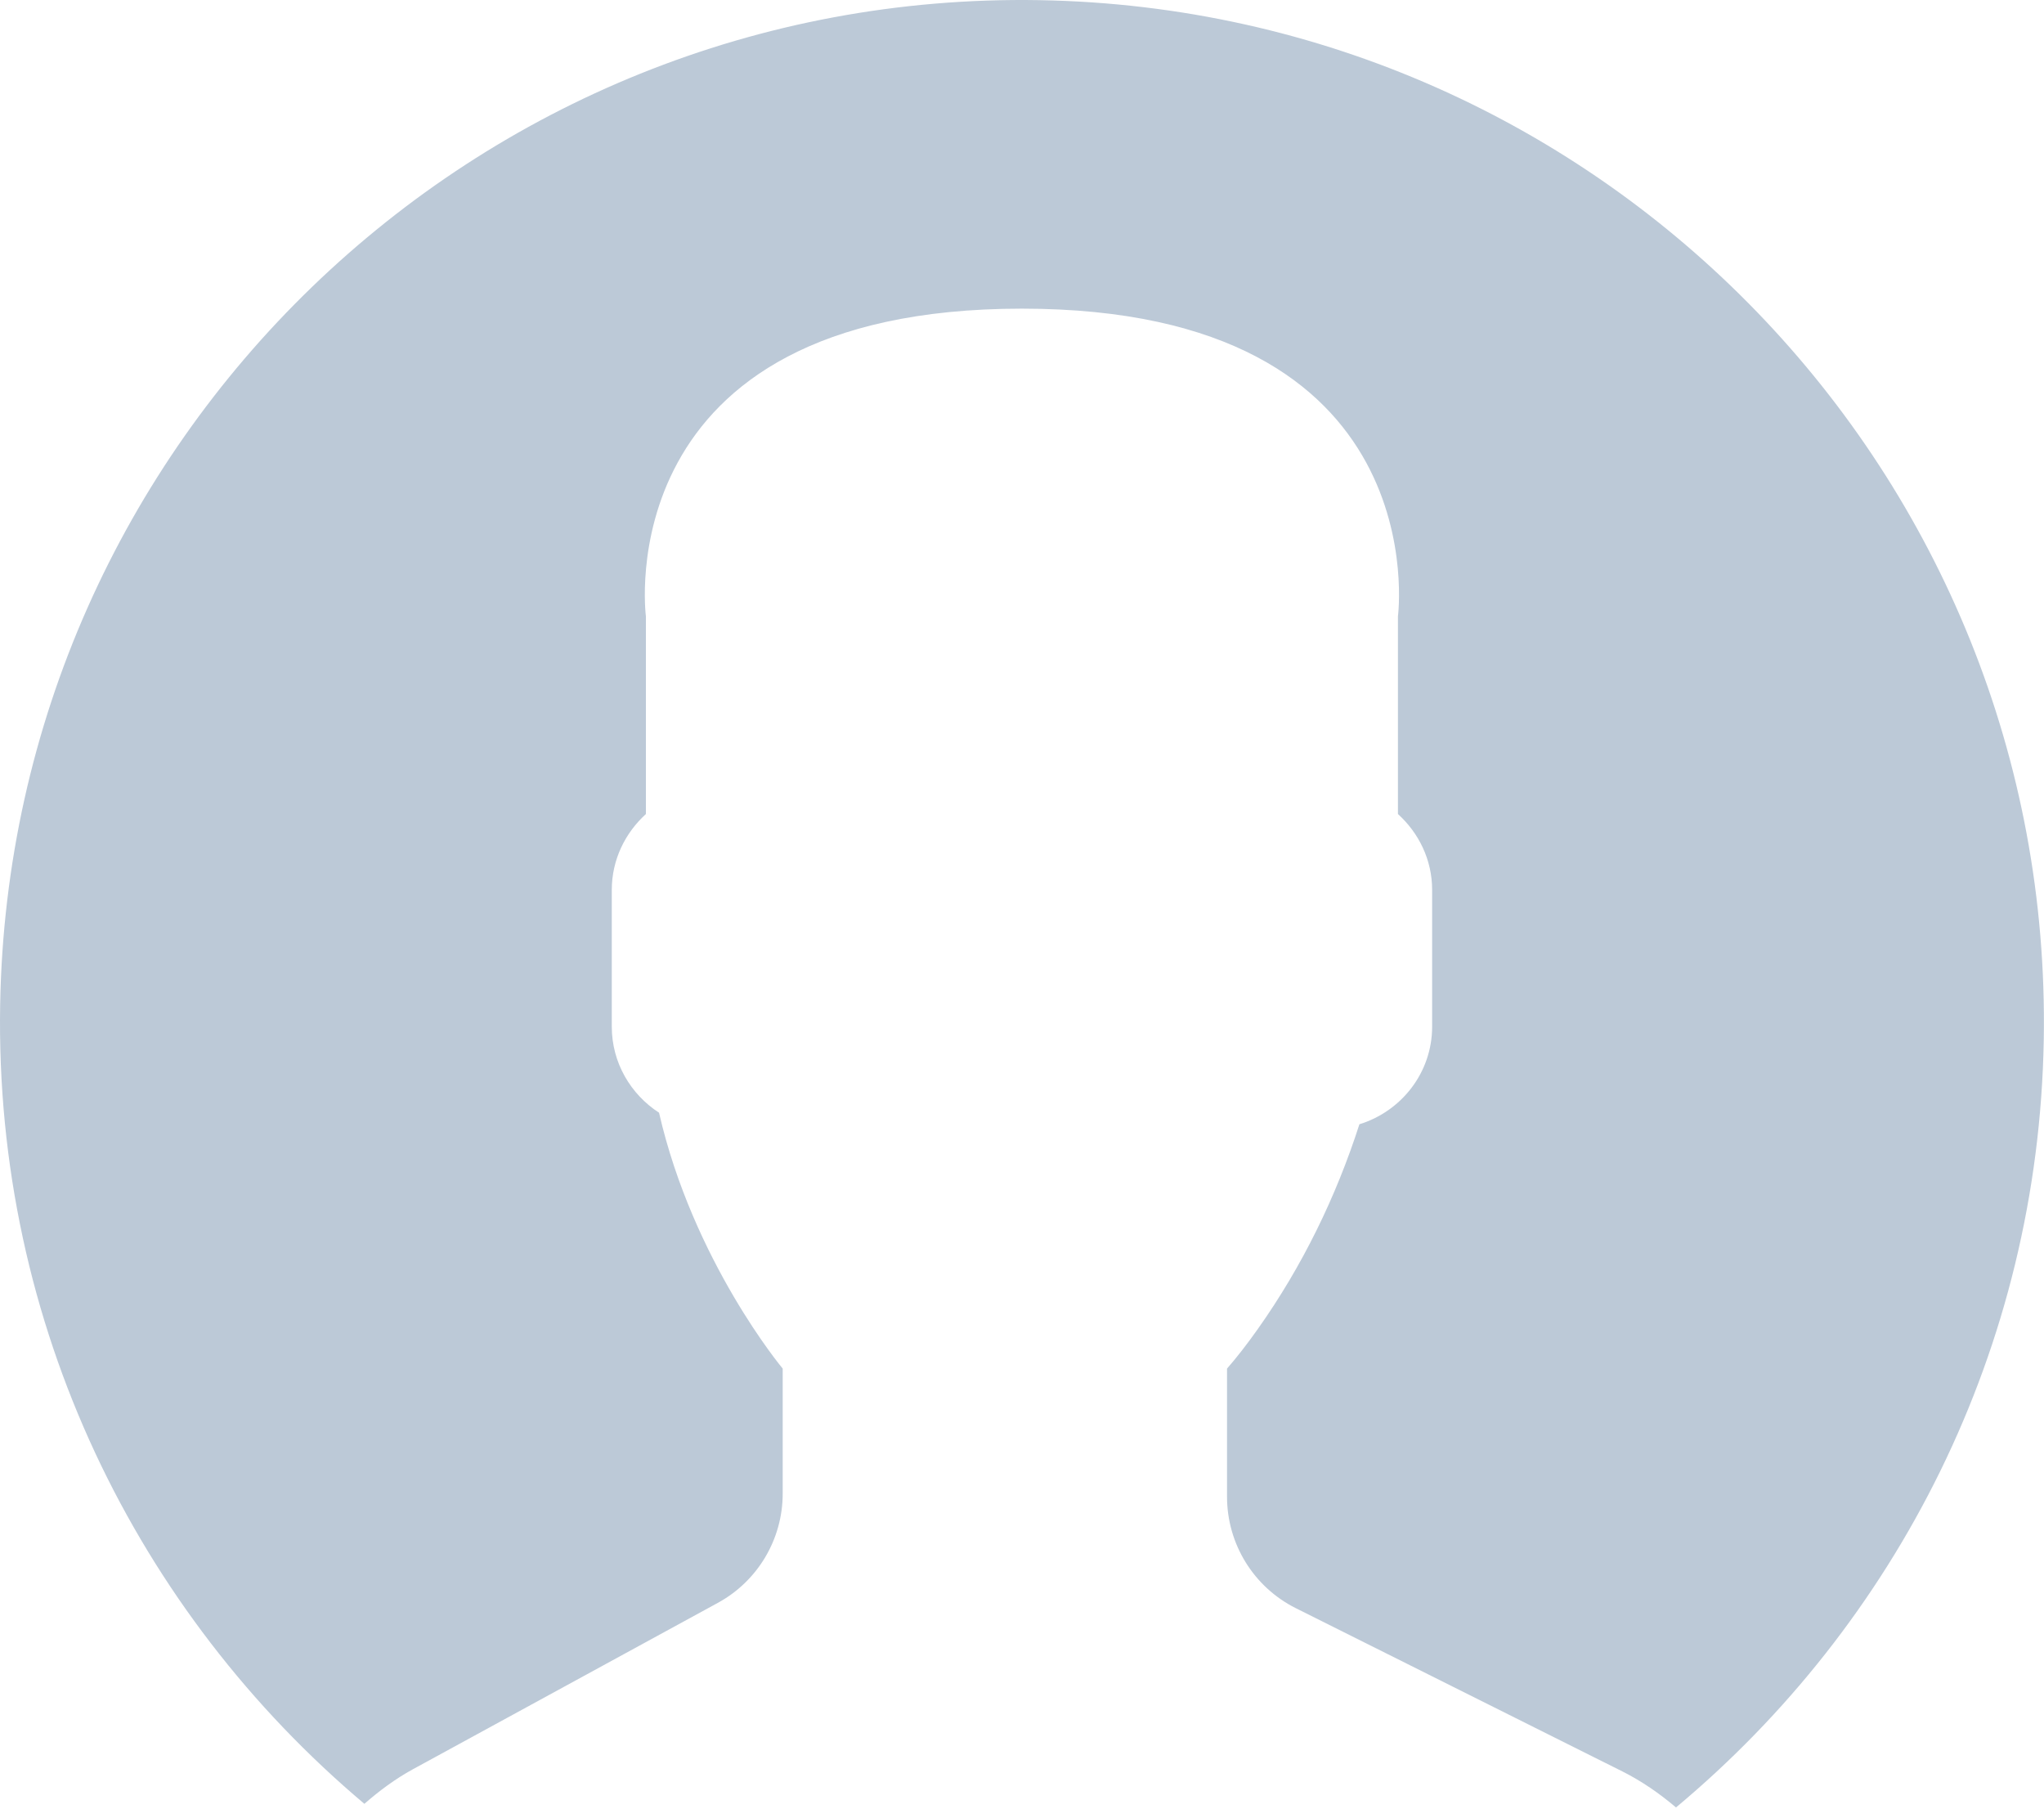<svg width="26" height="23" viewBox="0 0 26 23" fill="none" xmlns="http://www.w3.org/2000/svg">
<g id="Group">
<path id="Vector" d="M13.222 0.002C6.044 -0.121 0.125 5.599 0.002 12.778C-0.068 16.848 1.746 20.506 4.635 22.939C4.824 22.774 5.026 22.623 5.251 22.5L9.13 20.384C9.639 20.107 9.956 19.574 9.956 18.994V17.404C9.956 17.404 8.817 16.043 8.383 14.15C8.023 13.917 7.782 13.515 7.782 13.056V11.316C7.782 10.934 7.952 10.592 8.216 10.352V7.838C8.216 7.838 7.7 3.925 12.999 3.925C18.299 3.925 17.782 7.838 17.782 7.838V10.352C18.047 10.592 18.217 10.934 18.217 11.316V13.056C18.217 13.641 17.825 14.133 17.292 14.297C16.995 15.22 16.567 16.099 16.001 16.899C15.858 17.101 15.725 17.271 15.608 17.404V19.034C15.608 19.634 15.947 20.183 16.483 20.451L20.637 22.527C20.886 22.652 21.111 22.809 21.319 22.985C24.12 20.648 25.93 17.156 25.997 13.222C26.121 6.044 20.401 0.125 13.222 0.002Z" fill="#BCC9D7"/>
</g>
</svg>
